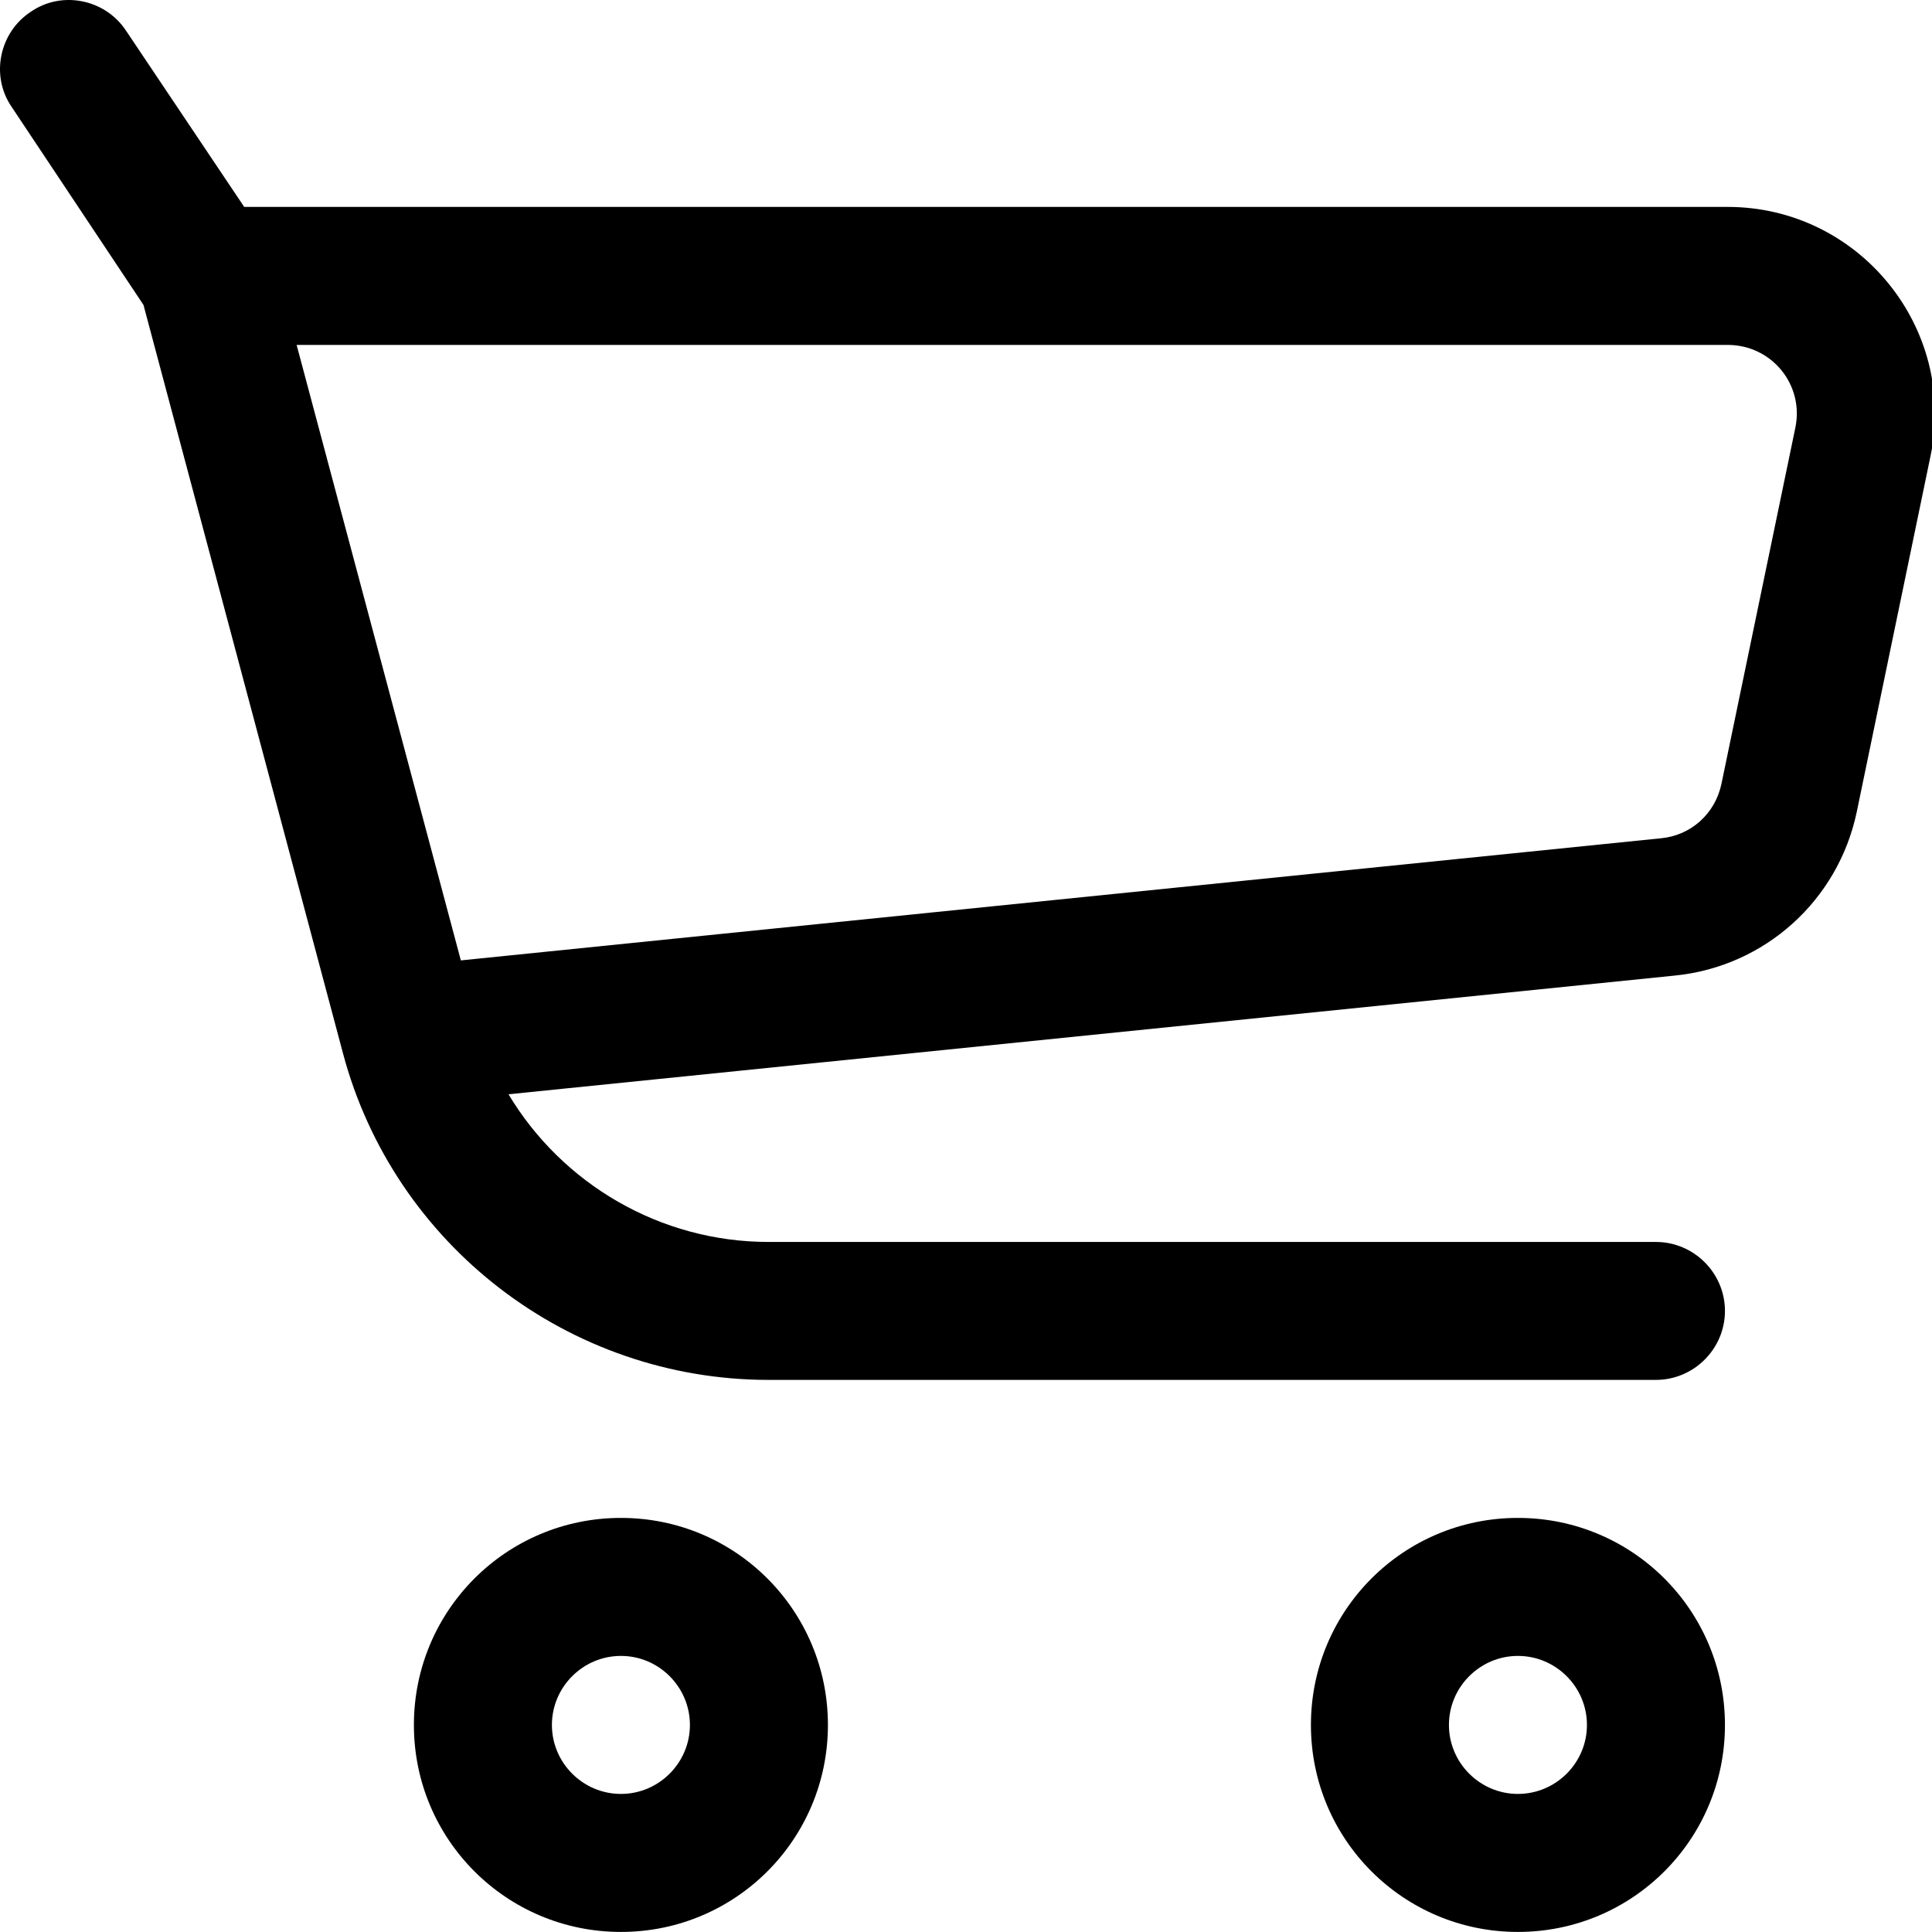 <svg width="30" height="30" viewBox="0 0 30 30" fill="none" xmlns="http://www.w3.org/2000/svg">
<g clip-path="url(#clip0_387_5940)">
<path fill-rule="evenodd" clip-rule="evenodd" d="M1.96 0.481C1.638 -0.012 0.963 -0.151 0.481 0.181C-0.012 0.502 -0.151 1.177 0.181 1.66L2.228 4.735L5.324 16.349C6.117 19.338 8.838 21.427 11.935 21.427H25.713C26.302 21.427 26.785 20.945 26.785 20.356C26.785 19.767 26.302 19.285 25.713 19.285H11.935C10.252 19.285 8.731 18.385 7.896 16.992L26.003 15.149C27.406 15.01 28.542 13.981 28.831 12.61L29.977 7.081C30.395 5.088 28.863 3.213 26.828 3.213H3.792L1.96 0.481ZM7.156 14.913L4.606 5.356H26.828C27.513 5.356 28.017 5.977 27.878 6.642L26.731 12.17C26.635 12.631 26.26 12.974 25.788 13.017L7.156 14.913Z" fill="black"/>
<path fill-rule="evenodd" clip-rule="evenodd" d="M6.427 26.785C6.427 25.006 7.863 23.57 9.642 23.57C11.42 23.57 12.856 25.006 12.856 26.785C12.856 28.563 11.42 29.999 9.642 29.999C7.863 29.999 6.427 28.563 6.427 26.785ZM9.642 25.713C9.052 25.713 8.57 26.195 8.57 26.785C8.57 27.374 9.052 27.856 9.642 27.856C10.231 27.856 10.713 27.374 10.713 26.785C10.713 26.195 10.231 25.713 9.642 25.713Z" fill="black"/>
<path fill-rule="evenodd" clip-rule="evenodd" d="M20.356 26.785C20.356 25.006 21.792 23.57 23.57 23.57C25.349 23.57 26.785 25.006 26.785 26.785C26.785 28.563 25.349 29.999 23.57 29.999C21.792 29.999 20.356 28.563 20.356 26.785ZM23.57 25.713C22.981 25.713 22.499 26.195 22.499 26.785C22.499 27.374 22.981 27.856 23.57 27.856C24.16 27.856 24.642 27.374 24.642 26.785C24.642 26.195 24.16 25.713 23.57 25.713Z" fill="black"/>
</g>
<defs>
<clipPath id="clip0_387_5940">
<rect width="30" height="30" fill="white"/>
</clipPath>
</defs>
</svg>
